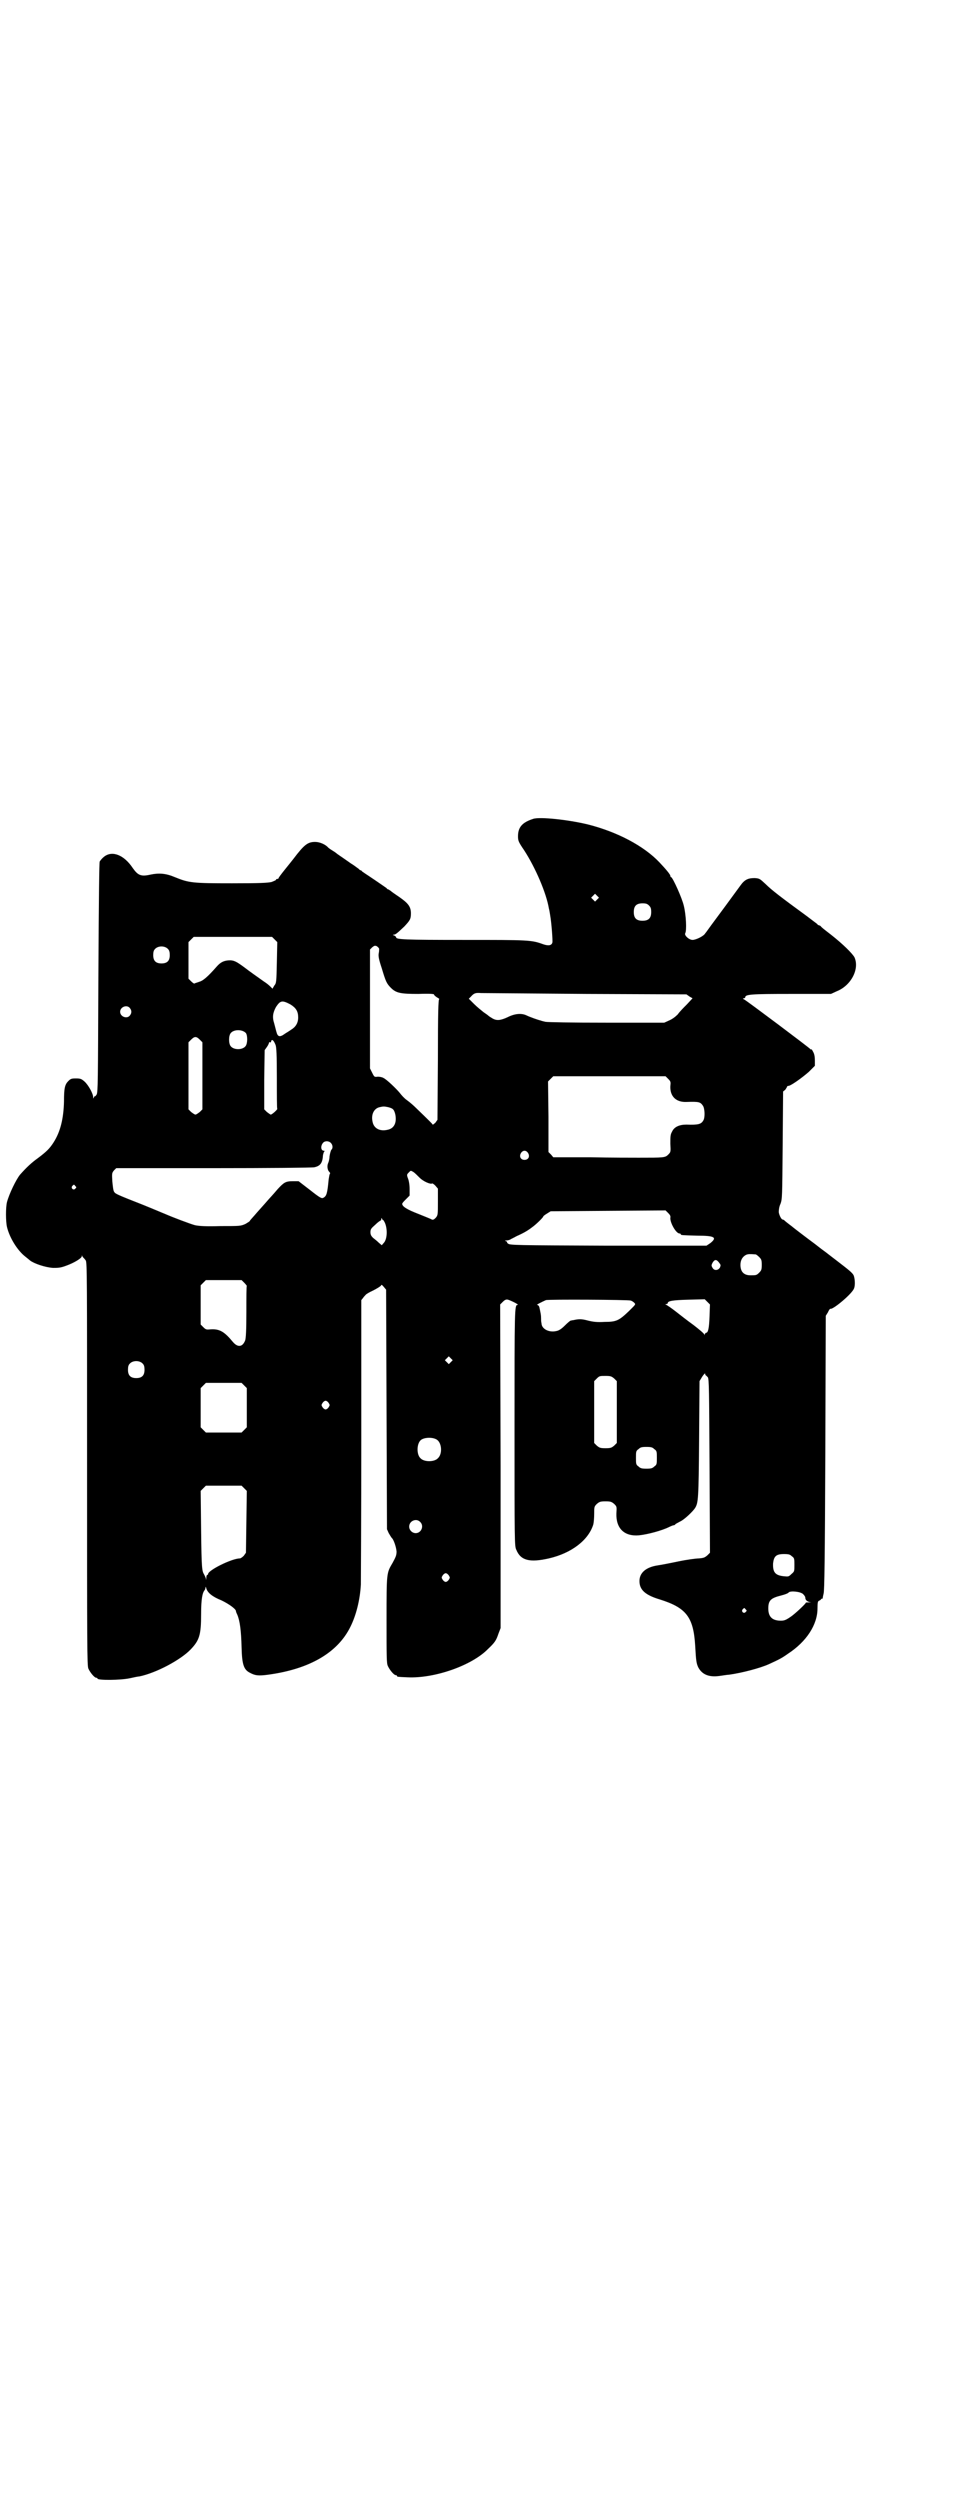 <?xml version="1.0" standalone="no"?>
<!DOCTYPE svg PUBLIC "-//W3C//DTD SVG 20010904//EN"
 "http://www.w3.org/TR/2001/REC-SVG-20010904/DTD/svg10.dtd">
<svg version="1.0" xmlns="http://www.w3.org/2000/svg"
 width="1105pt" height="2870pt" viewBox="0 0 1105 2870"
 preserveAspectRatio="xMidYMid meet">
<g transform="translate(0,2870) scale(0.5,-0.5)"
fill="#000000" stroke="none">
<path d="M1225 3860 c-25 -8 -35 -19 -35 -40 0 -10 1 -13 14 -32 26 -40 51
-98 57 -134 1 -3 2 -10 3 -16 3 -17 6 -58 5 -62 -2 -7 -9 -8 -21 -4 -27 10
-34 10 -182 10 -138 0 -156 1 -156 6 0 1 -2 3 -4 4 -4 1 -4 2 -2 2 5 0 9 4 25
19 13 14 15 17 15 30 0 15 -6 23 -26 37 -9 6 -19 13 -21 15 -2 1 -4 3 -5 3 -1
0 -3 1 -4 3 -3 2 -17 12 -44 30 -5 3 -10 7 -12 8 -1 2 -3 3 -4 3 -1 0 -3 2 -5
4 -2 1 -9 7 -16 11 -27 19 -32 22 -33 23 -1 1 -5 4 -10 7 -5 3 -9 6 -10 7 -6
7 -19 13 -30 13 -17 0 -25 -6 -50 -39 -3 -4 -12 -15 -20 -25 -8 -10 -14 -18
-14 -19 0 -1 -1 -2 -3 -2 -2 0 -3 -1 -3 -2 0 -1 -5 -3 -10 -5 -9 -2 -25 -3
-91 -3 -91 0 -99 1 -131 14 -21 9 -37 10 -56 6 -22 -5 -29 -2 -41 15 -20 30
-47 41 -66 26 -4 -3 -8 -8 -10 -11 -1 -4 -2 -71 -3 -267 -1 -242 -1 -262 -4
-268 -2 -3 -4 -5 -4 -4 0 1 -1 0 -2 -2 -2 -4 -2 -4 -2 0 0 8 -11 28 -20 36 -7
6 -9 7 -20 7 -10 0 -12 -1 -17 -6 -8 -8 -10 -16 -10 -47 -1 -39 -8 -69 -24
-94 -9 -14 -16 -21 -36 -36 -14 -10 -26 -21 -41 -38 -9 -11 -25 -44 -30 -63
-3 -12 -3 -44 0 -57 6 -25 24 -54 42 -68 5 -4 10 -8 11 -9 9 -7 35 -16 53 -17
11 0 17 0 30 5 17 6 36 17 36 22 0 3 0 3 1 0 1 -2 2 -3 3 -4 1 -1 3 -3 5 -6 3
-5 3 -36 3 -467 0 -418 0 -463 3 -470 4 -9 14 -21 18 -21 2 0 3 -1 3 -2 0 -4
52 -4 75 1 9 2 18 4 21 4 39 8 95 38 118 62 20 21 24 33 24 81 0 35 3 49 8 55
1 1 2 4 2 6 0 3 1 2 2 -2 3 -10 14 -19 34 -27 17 -8 34 -20 34 -25 0 -1 1 -4
3 -8 6 -14 9 -36 10 -76 1 -39 5 -51 20 -58 11 -6 19 -7 41 -4 96 13 160 51
189 110 13 26 22 61 24 97 0 9 1 160 1 335 l0 318 4 5 c2 3 5 6 6 7 0 1 8 6
17 10 8 4 16 9 18 11 1 3 2 3 7 -3 l5 -6 1 -275 1 -275 4 -9 c3 -5 6 -10 7
-11 4 -3 10 -20 11 -31 0 -9 -2 -13 -9 -26 -14 -24 -14 -21 -14 -131 0 -85 0
-100 3 -106 4 -9 14 -21 18 -21 2 0 3 -1 3 -2 0 -2 2 -2 24 -3 62 -3 148 27
185 65 16 15 19 20 24 35 l5 13 0 372 -1 371 6 6 c5 5 8 6 12 5 7 -2 27 -12
22 -12 -7 0 -7 -7 -7 -283 0 -261 0 -271 4 -279 10 -25 31 -30 75 -20 52 12
91 42 102 78 1 4 2 15 2 24 0 16 0 17 6 23 6 5 8 6 20 6 12 0 14 -1 20 -6 6
-6 6 -6 5 -22 -1 -34 18 -53 52 -50 20 2 53 11 69 19 4 2 9 4 10 4 2 0 4 1 5
3 2 1 7 4 11 6 9 4 29 23 34 31 7 12 8 19 9 156 l1 135 6 10 c4 6 7 9 7 7 0
-2 1 -4 2 -4 0 0 2 -2 4 -4 3 -4 3 -32 4 -204 l1 -199 -6 -6 c-6 -5 -8 -6 -19
-7 -7 0 -29 -3 -48 -7 -19 -4 -40 -8 -47 -9 -27 -4 -42 -17 -42 -36 0 -20 13
-32 46 -42 61 -19 78 -40 82 -106 2 -37 3 -41 7 -50 9 -17 25 -23 48 -20 8 1
19 3 23 3 29 4 71 15 91 24 24 11 30 14 44 24 43 28 68 67 68 104 0 15 1 17 4
18 2 1 4 2 4 3 0 1 1 2 2 1 1 0 1 0 2 2 0 1 1 6 2 10 2 6 3 79 4 323 l1 315 5
8 c2 5 5 9 6 8 7 -1 50 35 54 47 3 7 2 23 -1 30 -3 6 -12 13 -38 33 -9 7 -21
16 -26 20 -14 10 -22 17 -29 22 -11 8 -45 34 -46 35 -1 1 -5 4 -9 7 -4 3 -9 7
-11 9 -1 1 -3 2 -4 2 -3 0 -8 10 -9 17 0 5 1 13 4 19 4 11 4 15 5 134 l1 124
5 4 c2 3 4 6 4 7 0 1 2 2 4 2 6 1 30 18 46 32 l14 14 0 12 c0 8 -1 15 -4 20
-2 4 -4 7 -4 6 0 -1 -1 -1 -2 0 -2 3 -146 111 -152 114 -4 2 -4 3 -1 3 1 0 3
1 3 2 0 7 12 8 105 8 l92 0 13 6 c33 13 53 51 41 78 -5 9 -26 30 -54 52 -18
14 -21 16 -24 20 -2 1 -4 2 -5 2 -1 0 -2 1 -2 2 -1 1 -12 9 -25 19 -59 43 -81
60 -94 73 -14 13 -14 13 -25 14 -15 0 -23 -3 -33 -17 -16 -22 -52 -71 -67 -91
-6 -8 -12 -17 -14 -19 -3 -6 -21 -15 -29 -15 -8 0 -19 10 -17 15 4 6 2 43 -3
63 -4 18 -25 64 -29 66 -1 0 -2 1 -2 3 0 3 -9 14 -25 31 -36 38 -97 70 -164
87 -45 11 -111 18 -126 13z m147 -185 l-5 -5 -4 4 -5 5 4 4 5 5 4 -4 5 -5 -4
-4z m119 -14 c4 -4 5 -7 5 -15 0 -14 -6 -20 -20 -20 -14 0 -20 6 -20 20 0 14
6 20 20 20 8 0 11 -1 15 -5z m-860 -78 l6 -6 -1 -47 c-1 -45 -1 -47 -6 -53
l-4 -7 -5 5 c-3 3 -9 8 -14 11 -4 3 -20 14 -35 25 -29 22 -34 25 -48 24 -11
-1 -18 -5 -26 -14 -21 -24 -32 -33 -40 -35 -5 -2 -10 -3 -11 -4 -1 -1 -5 2 -8
5 l-6 6 0 42 0 42 6 6 6 6 90 0 90 0 6 -6z m240 -21 c0 -2 0 -7 -1 -11 -1 -6
0 -13 7 -34 9 -30 11 -35 21 -45 12 -12 22 -14 63 -14 26 1 35 0 36 -1 0 -2 4
-5 7 -7 4 -2 6 -4 5 -4 -2 0 -3 -31 -3 -139 l-1 -138 -5 -7 c-4 -3 -6 -5 -6
-4 0 1 -8 9 -37 37 -6 6 -15 14 -22 19 -6 4 -13 12 -16 16 -8 10 -31 32 -38
35 -3 2 -9 3 -13 3 -8 -1 -8 -1 -13 9 l-5 10 0 136 0 137 5 5 c5 4 6 4 10 3 3
-2 5 -4 6 -6z m-485 -1 c3 -3 4 -7 4 -14 0 -13 -6 -19 -19 -19 -13 0 -19 6
-19 19 0 7 1 11 4 14 7 8 23 8 30 0z m961 -103 l230 -1 7 -5 7 -4 -13 -14 c-7
-7 -17 -17 -21 -23 -6 -6 -13 -11 -20 -14 l-11 -5 -133 0 c-80 0 -135 1 -140
2 -4 1 -9 2 -11 3 -5 1 -25 8 -33 12 -11 5 -26 4 -42 -4 -17 -8 -26 -9 -36 -3
-5 3 -8 5 -9 6 -1 1 -5 4 -11 8 -5 4 -15 12 -22 19 l-12 12 5 5 c7 8 11 9 23
8 7 0 116 -1 242 -2z m-680 -24 c13 -8 18 -16 18 -30 0 -13 -6 -22 -16 -28 -4
-3 -11 -7 -14 -9 -12 -9 -17 -8 -20 4 -1 3 -3 12 -5 19 -5 15 -3 25 4 38 10
15 14 16 33 6z m-369 -8 c5 -6 5 -12 0 -18 -7 -8 -22 -2 -22 9 0 11 15 17 22
9z m267 -58 c4 -6 4 -24 -1 -30 -7 -9 -27 -9 -34 0 -5 6 -5 24 0 30 7 9 27 9
35 0z m-106 -15 l6 -6 0 -77 0 -77 -6 -6 c-4 -3 -8 -6 -10 -6 -2 0 -6 3 -10 6
l-6 6 0 77 0 77 6 6 c8 8 12 8 20 0z m174 -12 c2 -5 3 -21 3 -76 0 -38 0 -70
1 -71 0 -2 -12 -13 -15 -13 -1 0 -5 3 -9 6 l-6 6 0 68 1 68 5 7 c3 4 5 9 5 10
0 1 1 2 2 1 1 -1 3 0 3 3 2 5 6 1 10 -9z m902 -78 c6 -6 6 -7 5 -17 -1 -23 13
-37 37 -36 29 1 32 0 38 -9 4 -6 5 -26 1 -33 -5 -9 -11 -11 -39 -10 -16 0 -28
-5 -33 -16 -4 -7 -4 -11 -4 -28 1 -19 1 -19 -5 -25 -7 -7 -10 -7 -68 -7 -14 0
-64 0 -111 1 l-85 0 -5 6 -6 6 0 81 -1 81 6 6 6 6 129 0 129 0 6 -6z m-643
-65 c11 -3 13 -5 16 -16 4 -19 -2 -33 -18 -36 -17 -4 -31 3 -34 18 -4 17 3 31
16 34 9 2 10 2 20 0z m-132 -82 c5 -5 5 -13 1 -16 -1 -2 -3 -8 -4 -15 0 -6 -2
-13 -3 -15 -3 -6 -2 -16 2 -20 2 -2 3 -4 2 -5 -1 0 -2 -7 -3 -13 -3 -33 -5
-38 -12 -42 -4 -2 -7 -1 -31 18 l-26 20 -14 0 c-16 0 -20 -3 -34 -18 -6 -7
-12 -14 -14 -16 -2 -2 -9 -10 -16 -18 -7 -8 -18 -20 -23 -26 -6 -7 -11 -12
-11 -13 0 -1 -5 -4 -10 -7 -11 -5 -13 -5 -57 -5 -35 -1 -49 0 -59 2 -11 3 -51
18 -69 26 -3 1 -26 11 -51 21 -61 24 -63 25 -66 30 -2 3 -3 14 -4 24 -1 18 -1
19 4 25 l5 5 224 0 c123 0 227 1 231 2 14 3 19 10 20 28 1 4 2 8 3 8 1 1 1 2
-1 2 -7 0 -8 11 -2 18 4 5 13 5 18 0z m453 -23 c5 -8 1 -16 -8 -16 -9 0 -13 8
-8 16 2 3 5 5 8 5 3 0 6 -2 8 -5z m-263 -44 c3 -2 9 -8 14 -13 9 -9 26 -16 29
-13 1 0 4 -2 7 -5 l6 -7 0 -30 c0 -30 0 -31 -5 -37 -4 -4 -6 -5 -9 -4 -1 1
-16 7 -31 13 -26 10 -37 17 -37 23 0 2 4 6 9 11 l8 8 0 16 c0 9 -2 20 -4 24
-3 8 -2 9 2 13 5 5 4 5 11 1z m-777 -32 c3 -3 3 -3 0 -6 -4 -5 -11 1 -7 6 4 4
4 4 7 0z m1367 -73 c-1 -11 13 -36 21 -36 2 0 3 -1 3 -2 0 -2 4 -2 38 -3 40 0
46 -4 30 -17 l-9 -6 -226 0 c-212 1 -227 1 -230 5 -2 1 -3 3 -2 3 1 0 0 1 -2
2 -4 2 -4 2 1 2 2 0 6 1 8 2 1 1 8 4 15 8 16 7 26 13 35 20 10 7 26 23 26 25
0 1 4 4 9 7 l8 5 132 1 132 1 6 -6 c4 -4 6 -7 5 -11z m-660 -5 c0 1 2 -2 4 -6
6 -13 6 -35 -1 -45 l-6 -7 -7 6 c-3 3 -9 8 -13 11 -4 4 -6 7 -6 13 0 7 2 9 11
17 6 6 12 10 13 10 0 0 1 2 1 4 0 2 1 2 2 -1 1 -2 2 -3 2 -2z m856 -79 c1 0 5
-3 8 -6 5 -5 6 -7 6 -18 0 -11 -1 -13 -6 -18 -6 -6 -7 -6 -20 -6 -15 0 -23 8
-23 24 0 11 5 19 13 23 5 2 8 2 22 1z m-84 -19 c4 -5 4 -6 2 -11 -4 -7 -13 -8
-17 -1 -3 5 -3 6 0 12 5 8 9 8 15 0z m-1091 -46 c3 -3 6 -7 6 -7 -1 -1 -1 -28
-1 -61 0 -39 -1 -61 -3 -65 -6 -15 -17 -16 -28 -3 -19 23 -30 30 -50 29 -11
-1 -12 -1 -18 5 l-6 6 0 45 0 45 6 6 6 6 41 0 41 0 6 -6z m1069 -78 c-1 -26
-3 -37 -8 -37 -1 0 -2 -2 -3 -3 0 -3 -1 -3 -1 -1 0 2 -12 12 -25 22 -14 10
-33 25 -42 32 -9 7 -18 13 -20 14 -3 1 -3 2 0 2 1 0 3 1 3 2 0 5 10 7 47 8
l38 1 6 -6 6 -6 -1 -28z m-181 37 c3 -1 6 -3 8 -5 4 -4 3 -4 -12 -19 -23 -22
-29 -25 -56 -25 -17 -1 -26 0 -38 3 -15 4 -21 4 -34 1 -2 0 -5 -1 -6 -1 -1 0
-7 -5 -13 -11 -8 -8 -14 -12 -20 -13 -17 -4 -34 5 -34 18 -1 3 -1 8 -1 12 0 7
-1 11 -4 25 -1 3 -3 5 -5 5 -3 0 11 7 20 11 5 2 190 1 195 -1z m-413 -141 l-5
-5 -4 4 -5 5 4 4 5 5 4 -4 5 -5 -4 -4z m-708 -4 c3 -3 4 -7 4 -14 0 -13 -6
-19 -19 -19 -13 0 -19 6 -19 19 0 7 1 11 4 14 7 8 23 8 30 0z m1083 -34 l6 -6
0 -71 0 -71 -6 -6 c-6 -5 -8 -6 -20 -6 -12 0 -14 1 -20 6 l-6 6 0 71 0 71 6 6
c6 6 7 6 20 6 12 0 14 -1 20 -6z m-850 -16 l6 -6 0 -45 0 -45 -6 -6 -6 -6 -41
0 -41 0 -6 6 -6 6 0 45 0 45 6 6 6 6 41 0 41 0 6 -6z m194 -40 c3 -5 3 -5 0
-10 -2 -3 -5 -5 -7 -5 -2 0 -5 2 -7 5 -3 5 -3 5 0 10 2 3 5 5 7 5 2 0 5 -2 7
-5z m248 -84 c12 -7 14 -33 3 -43 -8 -9 -32 -9 -40 0 -9 8 -9 32 0 41 7 7 27
8 37 2z m500 -22 c6 -4 6 -6 6 -20 0 -14 0 -16 -6 -20 -4 -4 -7 -5 -18 -5 -11
0 -14 1 -18 5 -6 4 -6 6 -6 20 0 14 0 16 6 20 4 4 7 5 18 5 11 0 14 -1 18 -5z
m-942 -90 l6 -6 -1 -71 -1 -71 -5 -7 c-3 -3 -7 -6 -9 -6 -18 0 -73 -27 -73
-36 0 -1 -1 -2 -2 -2 -1 0 -2 -3 -2 -6 0 -6 -1 -6 -1 -2 -1 3 -3 7 -4 9 -5 8
-6 13 -7 103 l-1 89 6 6 6 6 41 0 41 0 6 -6z m404 -77 c10 -9 3 -26 -10 -26
-8 0 -15 7 -15 15 0 13 16 20 25 11z m854 -79 c6 -4 6 -6 6 -20 0 -15 0 -15
-7 -21 -6 -6 -7 -6 -17 -5 -20 2 -26 9 -25 30 2 16 7 21 25 21 11 0 14 -1 18
-5z m-788 -44 c3 -5 3 -5 0 -10 -2 -3 -5 -5 -7 -5 -2 0 -5 2 -7 5 -3 5 -3 5 0
10 2 3 5 5 7 5 2 0 5 -2 7 -5z m814 -43 c3 -3 5 -6 5 -8 0 -6 5 -10 14 -11 6
0 6 0 -2 0 -7 0 -12 0 -11 -1 1 -1 -25 -26 -36 -33 -9 -6 -13 -8 -21 -8 -20 0
-29 9 -29 28 0 19 6 24 30 30 8 2 16 5 17 7 4 4 27 2 33 -4z m-132 -35 c3 -3
3 -3 0 -6 -4 -5 -11 1 -7 6 4 4 4 4 7 0z"/>
</g>
</svg>
